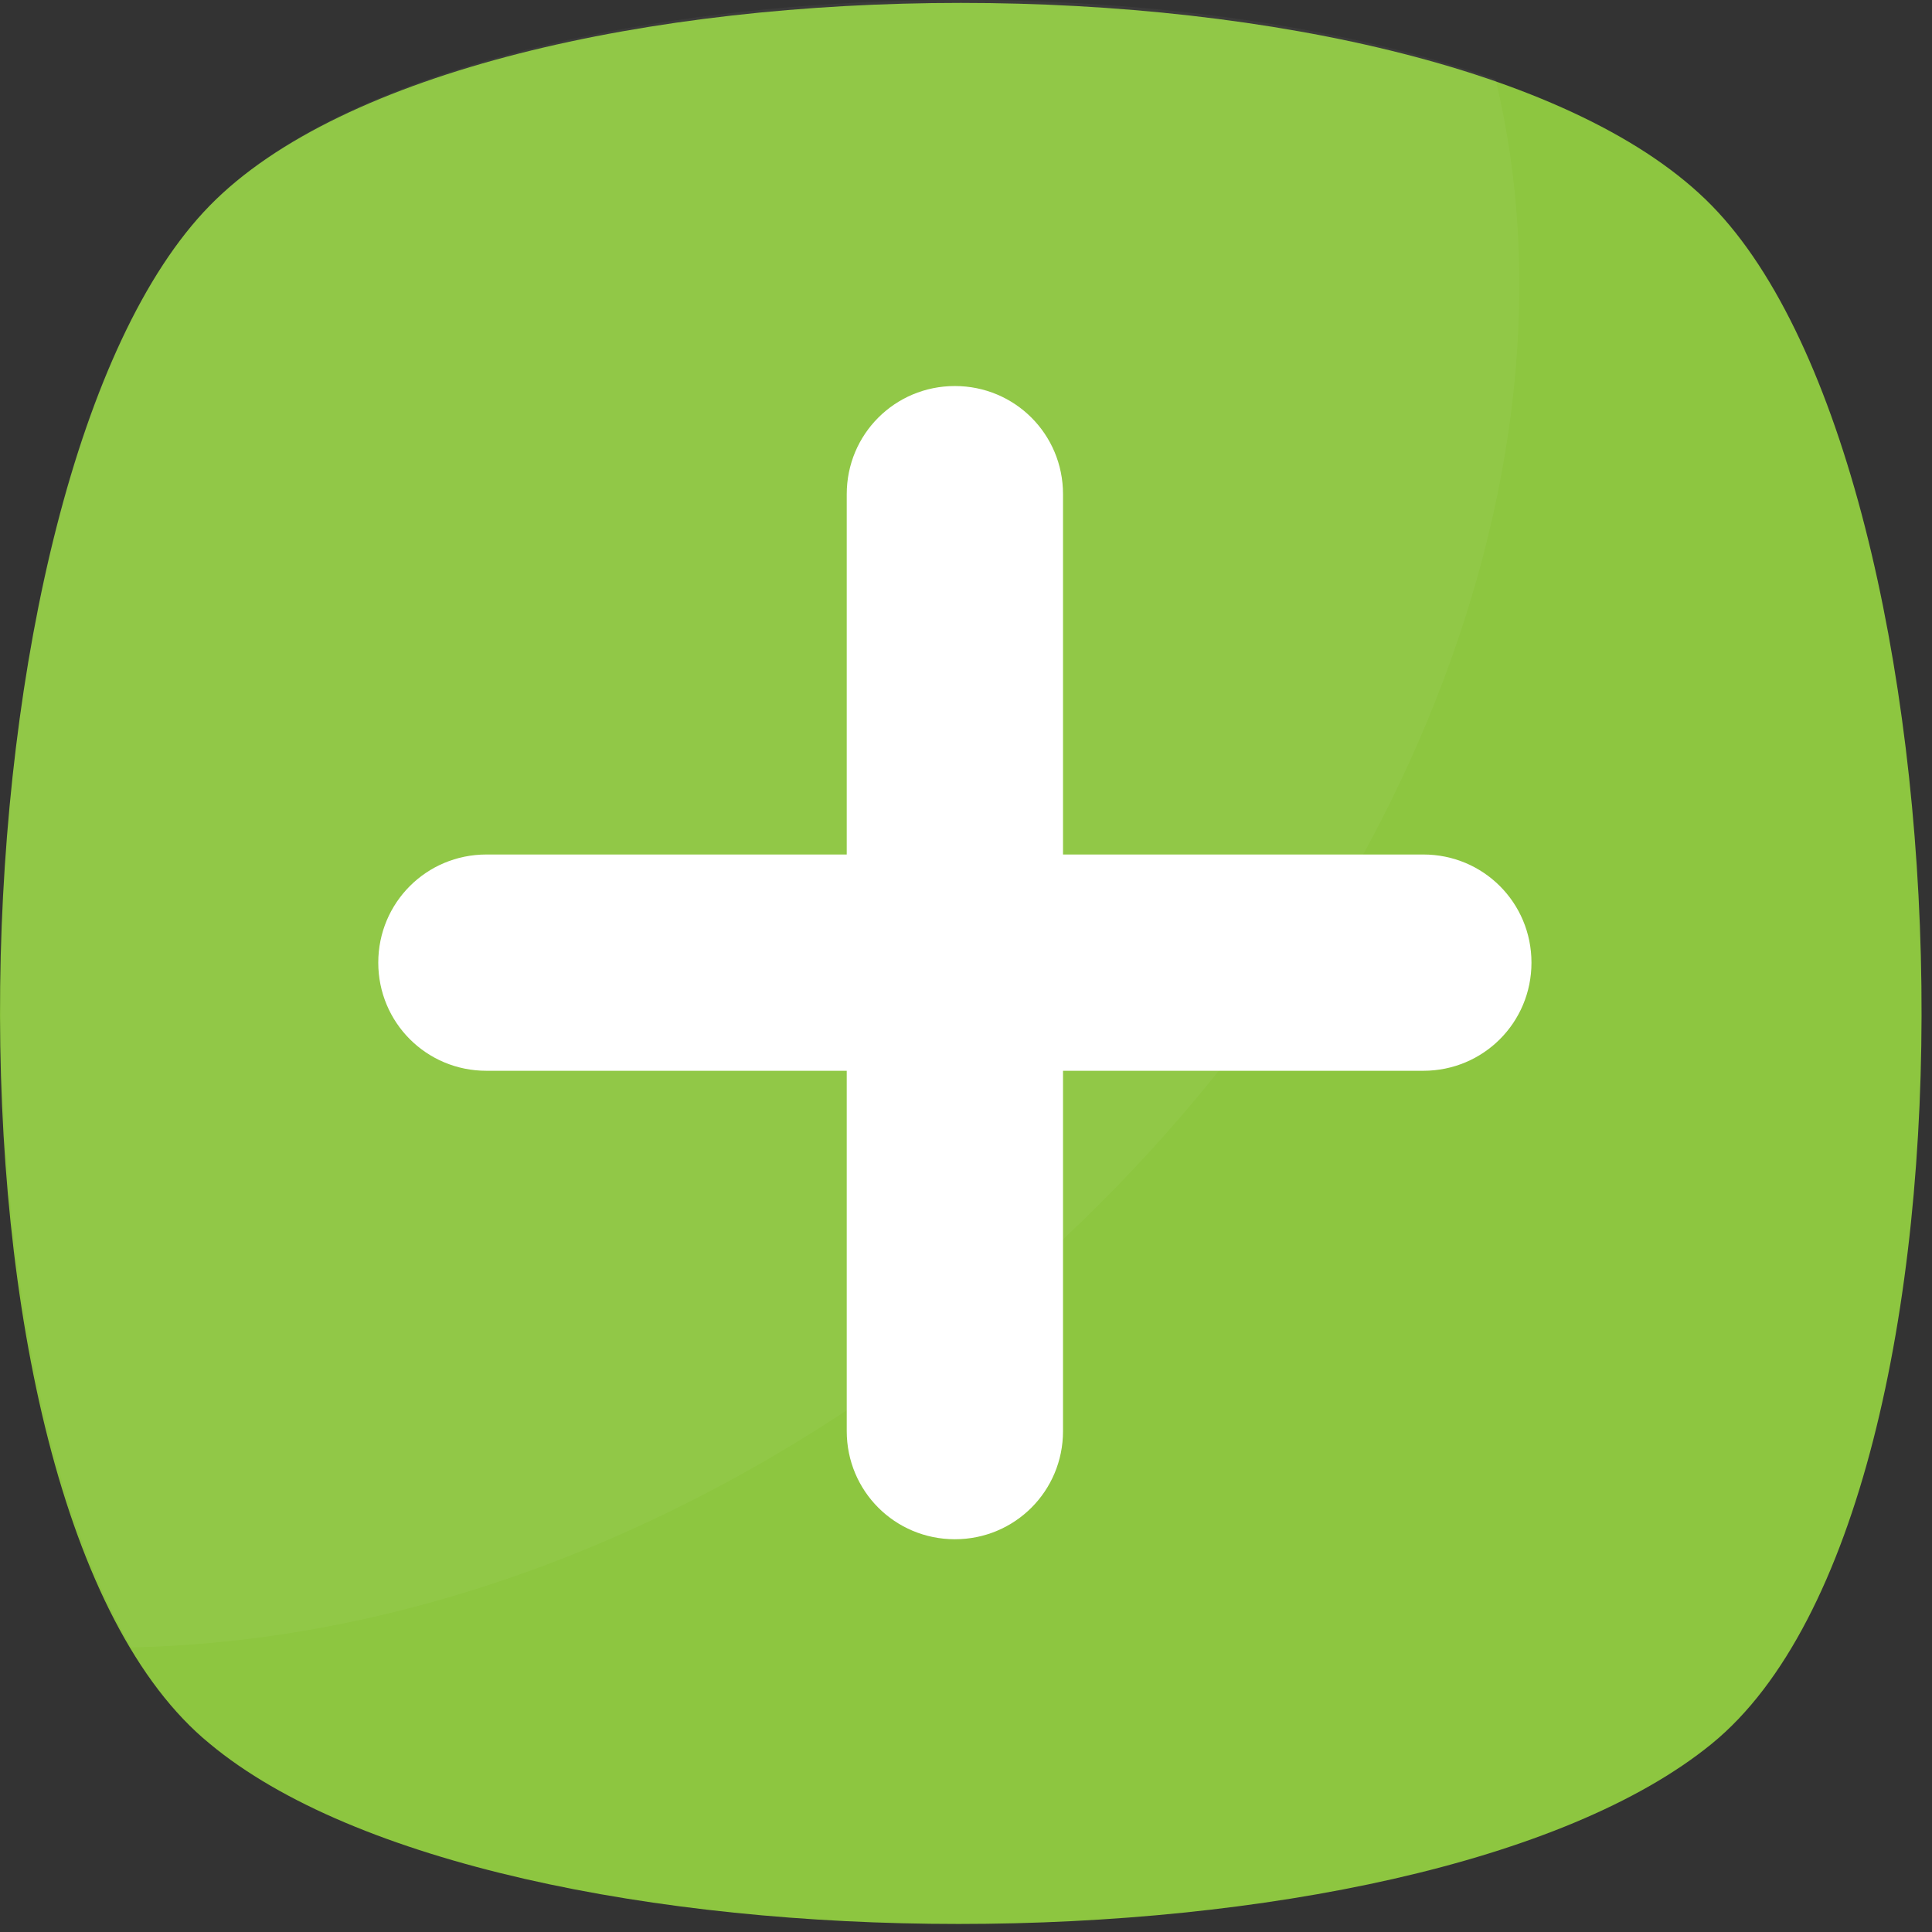 <svg width="111" height="111" viewBox="0 0 111 111" fill="none" xmlns="http://www.w3.org/2000/svg">
<rect x="0" y="0" width="111" height="111" fill="#333333" stroke="none"/>
<path d="M98.351 100.181C81.436 113.99 28.625 113.99 12.049 100.181C-4.866 86.372 -3.143 27.349 12.049 11.816C27.242 -3.716 83.159 -3.716 98.351 11.816C113.544 27.349 115.267 86.372 98.351 100.181Z" fill="#8DC640"/>
<g opacity="0.2">
<path opacity="0.2" d="M55.54 76.009C40.372 88.095 23.456 94.308 7.559 94.647C-4.163 74.625 -1.76 25.965 12.049 11.816C24.475 -0.95 63.476 -3.377 85.925 4.56C91.434 27.349 80.052 56.326 55.54 76.009Z" fill="white"/>
</g>
<path d="M87.988 55.307C87.988 58.753 85.222 61.52 81.775 61.52H61.074V82.222C61.074 85.668 58.307 88.435 54.861 88.435C51.414 88.435 48.648 85.668 48.648 82.222V61.52H27.946C24.5 61.52 21.733 58.753 21.733 55.307C21.733 51.861 24.5 49.094 27.946 49.094H48.648V28.392C48.648 24.946 51.414 22.179 54.861 22.179C58.307 22.179 61.074 24.946 61.074 28.392V49.094H81.775C85.222 49.094 87.988 51.861 87.988 55.307Z" fill="white"/>
</svg>
